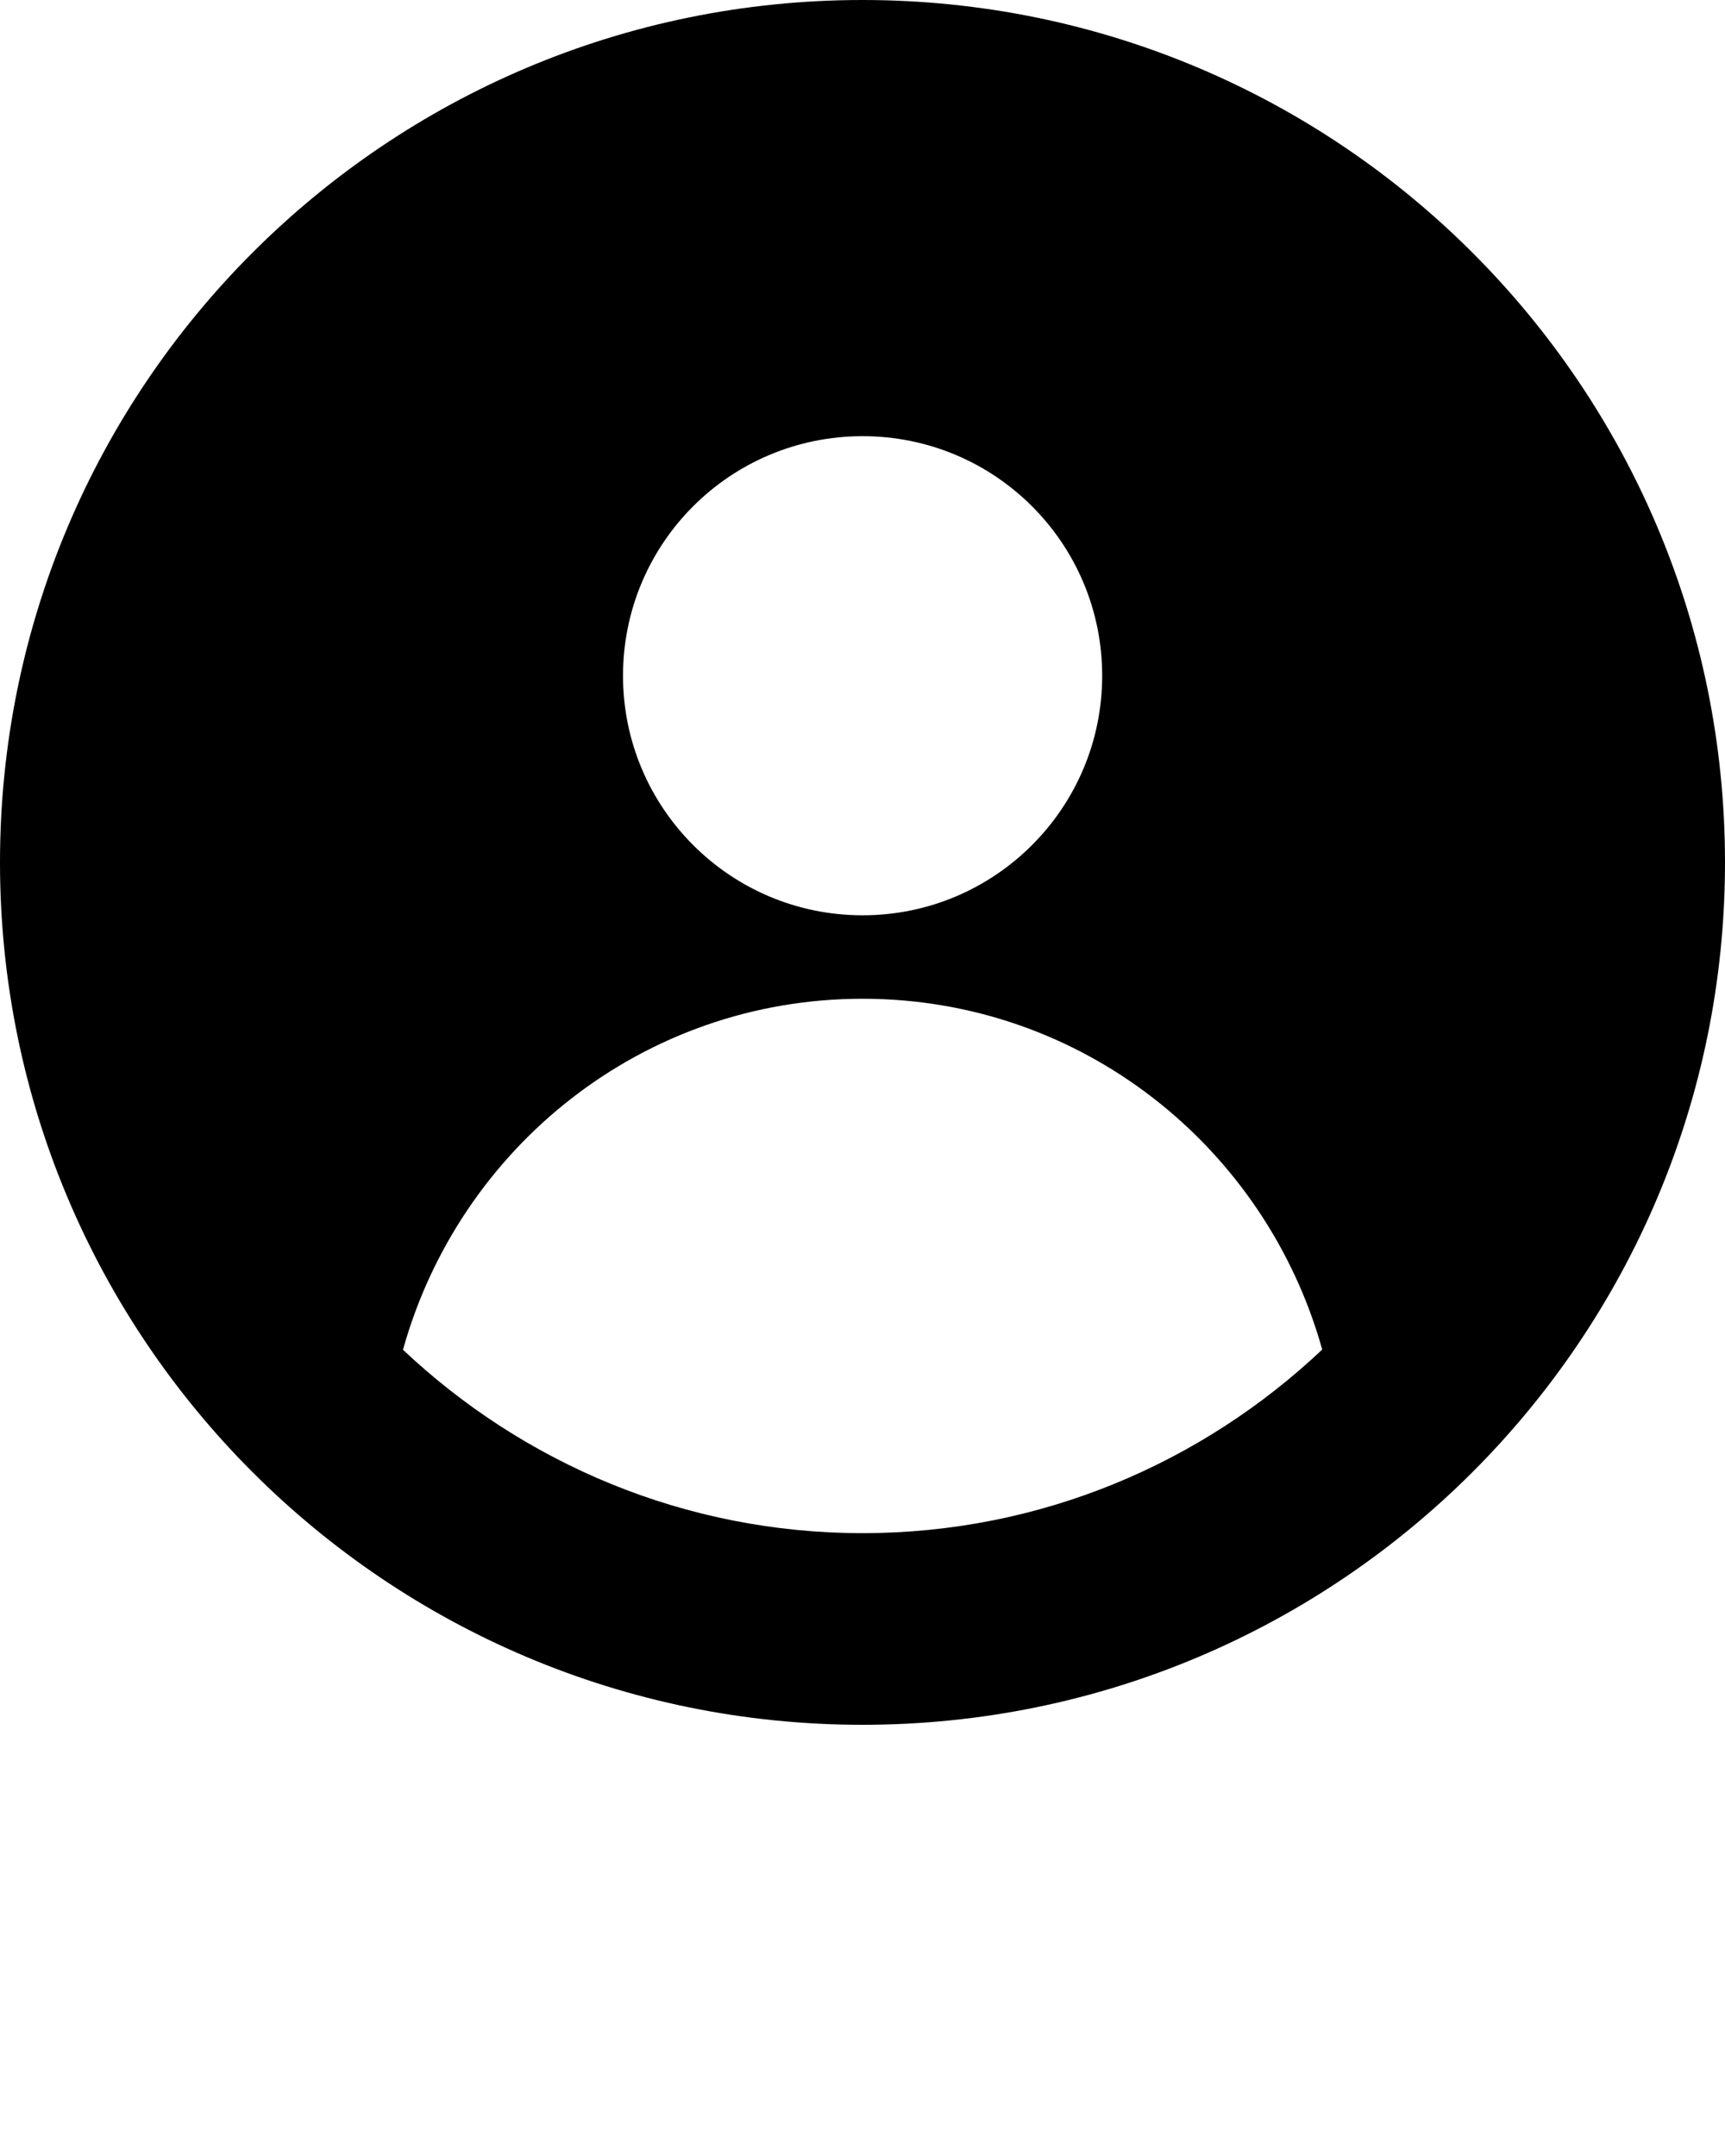 <svg xmlns="http://www.w3.org/2000/svg" xmlns:xlink="http://www.w3.org/1999/xlink" viewBox="0 0 18 22.5" version="1.1" x="0px" y="0px"><g stroke="none" stroke-width="1" fill="none" fill-rule="evenodd"><path d="M9,0 C4.029,0 0,4.029 0,9 C0,13.971 4.029,18 9,18 C13.971,18 18,13.971 18,9 C18,4.029 13.971,0 9,0 M11.501,7.052 C11.501,8.431 10.383,9.552 9.001,9.552 C7.619,9.552 6.501,8.431 6.501,7.052 C6.501,5.67 7.619,4.552 9.001,4.552 C10.383,4.552 11.501,5.67 11.501,7.052 M9.001,10.423 C11.295,10.423 13.209,11.977 13.797,14.084 C12.543,15.269 10.858,16 9,16 C7.144,16 5.459,15.269 4.205,14.086 C4.793,11.977 6.706,10.423 9.001,10.423" fill="#000000"/></g></svg>